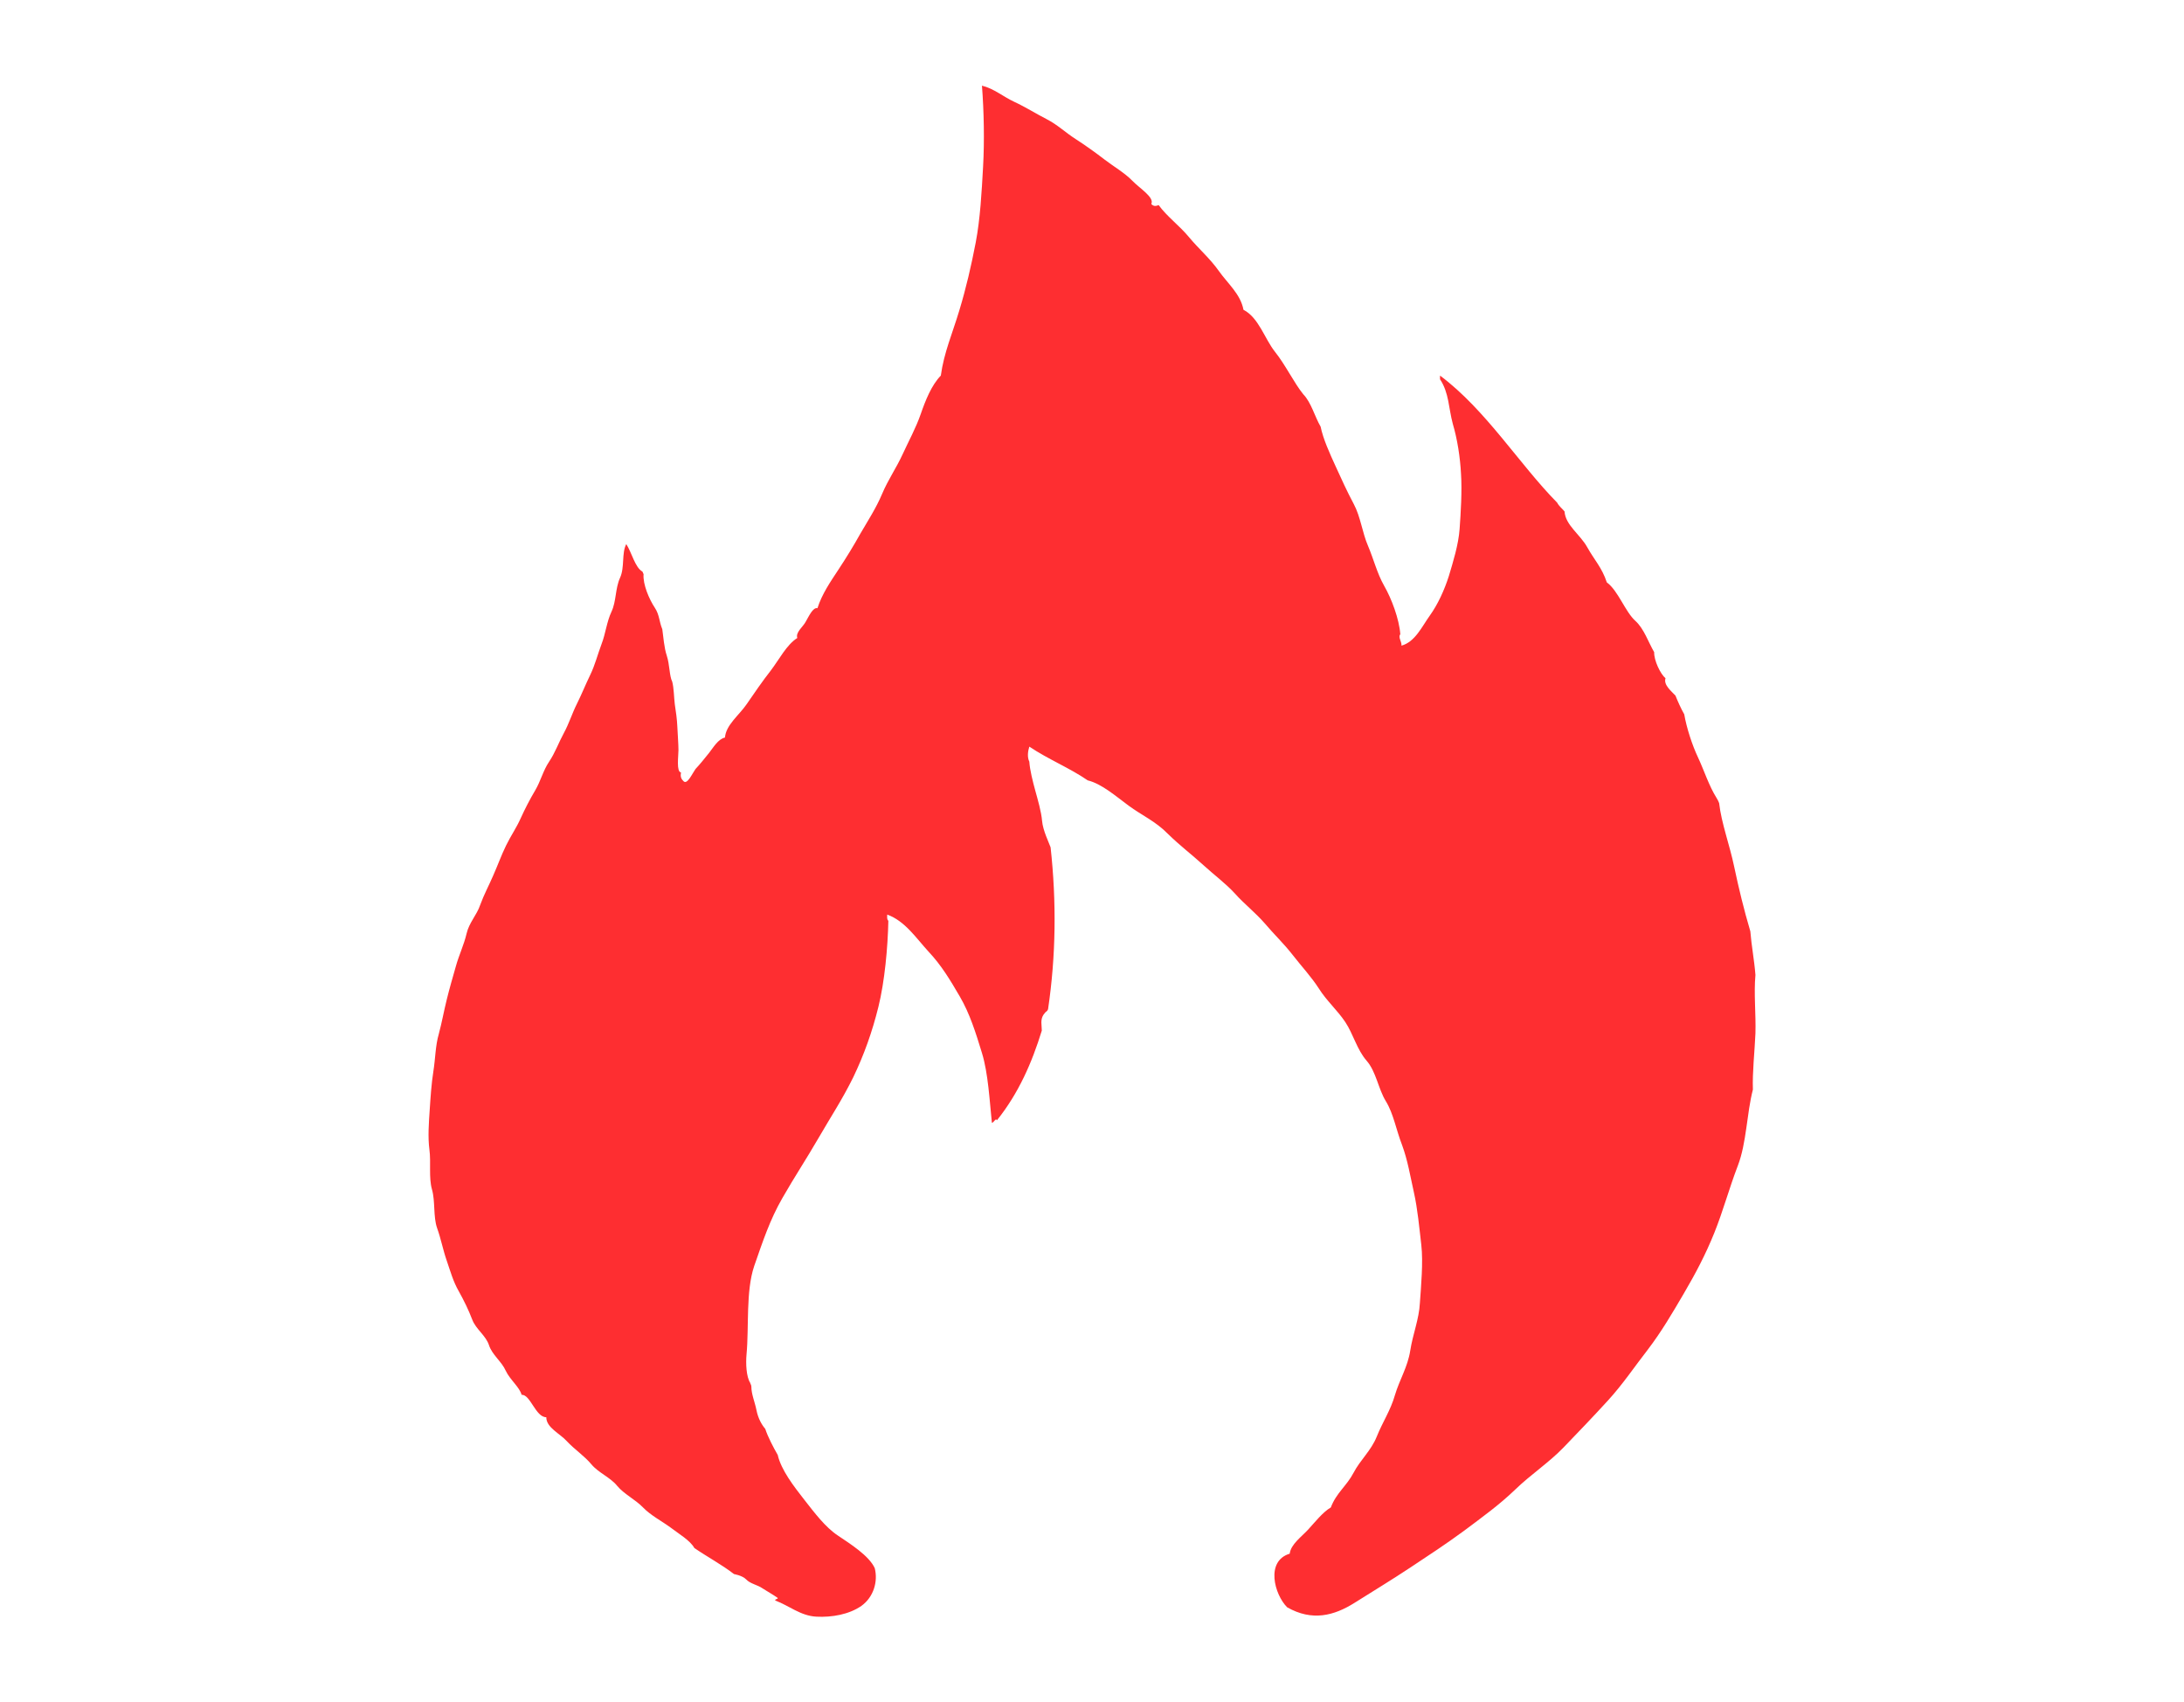 <?xml version="1.0" encoding="utf-8"?>
<!-- Generator: Adobe Illustrator 26.3.1, SVG Export Plug-In . SVG Version: 6.00 Build 0)  -->
<svg version="1.1" id="图层_1" xmlns:v="https://svgstorm.com"
	 xmlns="http://www.w3.org/2000/svg" xmlns:xlink="http://www.w3.org/1999/xlink" x="0px" y="0px" viewBox="0 0 770 600"
	 style="enable-background:new 0 0 770 600;" xml:space="preserve">
<style type="text/css">
	.st0{fill:#FE2E31;}
</style>
<g>
	<path class="st0" d="M241,275.4c-0.8-0.8-1.2-1.5-0.9-3.1c-1.7-0.2-0.9-5.8-0.9-7.9c0-2.1-0.3-5.9-0.4-8.3
		c-0.1-2.4-0.5-5.4-0.9-7.9c-0.3-2.5-0.3-5.6-0.9-7.9c-1-1.9-0.9-6.1-1.9-9.1c-1-3-1.2-6.7-1.6-9.4c-1.1-2.6-1-5.1-2.6-7.5
		c-2-3-4.3-8.3-4-11.9c-0.1-0.3-0.3-0.6-0.4-0.9c-2.6-1.4-3.8-6.8-5.7-9.7c-1.7,3.2-0.5,8.2-2.2,11.9c-1.7,3.7-1.3,8.3-3,11.9
		c-1.7,3.6-2.1,7.8-3.5,11.4c-1.4,3.7-2.3,7.4-4,10.9c-1.7,3.5-3,6.8-4.7,10.2c-1.7,3.4-2.8,7-4.6,10.3c-1.8,3.3-3.1,7-5.2,10.1
		c-2.1,3.1-3,6.9-4.9,10.1c-1.9,3.2-3.6,6.5-5.1,9.8c-1.5,3.4-3.5,6.2-5.2,9.7c-1.7,3.5-2.9,6.9-4.5,10.5c-1.5,3.5-3.3,6.8-4.6,10.4
		c-1.2,3.6-3.9,6.2-4.8,10.1c-0.9,3.9-2.7,7.6-3.8,11.6c-1.1,3.9-2.2,7.6-3.2,11.7c-1,4-1.7,8-2.8,12.1c-1.2,4.1-1.2,8.7-1.9,13.1
		s-1,9.1-1.3,13.6s-0.7,9.6-0.1,14.1c0.6,4.5-0.3,9.8,0.9,14c1.2,4.2,0.4,9.6,1.8,13.6c1.4,3.9,2.1,7.8,3.4,11.5
		c1.3,3.8,2.3,7.4,4.2,10.7c1.9,3.4,3.5,6.7,4.8,10.1c1.3,3.4,4.8,5.6,5.9,9c1.1,3.4,4.5,5.8,5.9,9c1.5,3.2,4.9,5.8,5.6,8.5
		c3.1-0.2,4.9,7.9,8.7,7.9c0,3.7,4.8,5.7,7.3,8.5c2.6,2.8,6.1,5.1,8.6,8.1c2.5,3,6.7,4.6,9.1,7.6c2.4,2.9,6.4,4.8,9.1,7.6
		c2.7,2.8,6.6,4.8,9.6,7c3,2.3,7,4.6,8.5,7.3c4.5,3.1,9.6,5.8,14,9.2c-0.5-0.1,2.9,0.4,4.3,1.9c1.4,1.5,4,1.9,5.7,3.1
		c1.7,1.1,3.7,2.2,5.4,3.4c0,0.6-0.9,0.2-0.9,0.9c4.9,1.8,8.9,5.4,14.5,5.7c5.5,0.3,11.6-0.8,15.9-3.8c4.3-3.1,5.9-8.6,4.7-13.3
		c-2-4.4-8.7-8.6-13-11.5c-4.4-2.9-8.3-8.1-11.9-12.7c-3.6-4.6-8.1-10.4-9.3-15.7c-1.5-2.6-3.5-6.4-4.4-9.2
		c-1.2-1.4-2.5-3.6-3.1-6.6c-0.6-3-1.8-5.6-1.8-8.3c0-0.6-0.4-1-0.4-1.3c-1.4-2.2-1.6-6.8-1.3-10.1c0.9-9.7-0.3-22.2,2.7-31.1
		c3.1-8.9,5.5-16.2,9.9-23.9c4.4-7.7,8.3-13.5,12.7-21.1c4.4-7.6,8.4-13.6,12.3-21.5c3.8-7.9,6.7-16,8.9-24.9
		c2.2-8.9,3.3-20.9,3.5-30.3c-0.6-0.6-0.4-1.4-0.4-2.2c6.3,2.3,10.1,8.2,14.6,13.1c4.5,4.8,7.5,9.8,11,15.8c3.5,6,5.6,12.7,7.8,19.9
		c2.2,7.1,2.7,17,3.5,24.6c0.7,0,1.3-1.8,1.8-0.9c7.6-9.5,12.3-20.2,15.8-31.6c0-1.9-0.6-3.8,0.6-5.6c1.2-1.7,1-0.7,1.6-1.9
		c2.8-18.9,3-37.9,0.9-57.1c-0.6-1.7-2.7-5.9-3-9.3c-0.3-3.4-1.5-7.4-2.4-10.7c-0.9-3.3-1.9-7.2-2.1-10.2c-0.8-1.6-0.5-3.7,0-5.3
		c6.7,4.5,14.2,7.5,20.6,11.9c4.9,1.2,9.8,5.5,14.4,8.9s9.5,5.5,13.8,9.9c4.4,4.3,8.2,7.1,12.6,11.1c3.6,3.3,7.8,6.4,11.1,10
		c3.2,3.6,7.2,6.7,10.5,10.5c3.3,3.9,6.8,7.2,9.9,11.2c3.1,4,6.5,7.6,9.2,11.8c2.7,4.3,6.5,7.6,9.3,11.8c2.8,4.2,4.1,9.7,7.5,13.6
		c3.4,3.9,4.1,9.9,6.8,14.3c2.7,4.4,3.6,10,5.7,15.4c2,5.4,2.9,11,4.2,16.8c1.3,5.8,1.9,12.5,2.6,18.5c0.7,6-0.1,14.6-0.5,20.4
		c-0.3,5.8-2.5,11-3.4,16.8c-0.9,5.8-3.8,10.3-5.4,15.7c-1.5,5.3-4.4,9.6-6.4,14.6c-2,5-5.8,8.2-8.2,12.8c-2.4,4.6-6.1,7.1-8,12.2
		c-2.8,1.6-5.6,5.2-8,7.8c-2.4,2.6-6.1,5.2-6.5,8.5c-8.6,2.6-5.4,14.4-0.9,18.9c8.8,5,16.5,3,23.8-1.6c7.3-4.6,12.8-7.9,19.6-12.4
		c6.8-4.5,12.6-8.3,19-13c6.4-4.8,12.4-9.1,18-14.5c5.6-5.4,11.9-9.5,17.1-14.9c5.2-5.4,10.3-10.7,15.6-16.5
		c5.3-5.8,9.2-11.7,14.1-18c4.8-6.3,8.6-12.8,12.7-19.8c4.1-7,7.6-13.6,10.7-21.3c3.1-7.7,5.2-15.6,8.3-23.7
		c3.1-8.1,3.1-18.3,5.3-26.8c-0.2-6.3,0.6-13,0.9-19.8c0.2-6.8-0.6-14.2,0-20.6c-0.4-5.2-1.4-10.3-1.8-15.4
		c-2.2-7.4-4.1-15.2-5.7-22.8c-1.6-7.7-4.5-15.3-5.3-22.4c-0.3-0.7-0.5-1.2-0.9-1.8c-2.7-4.3-4.4-9.7-6.5-14.2
		c-2.1-4.4-4.1-10.6-4.9-15.3c-1.1-1.9-2.3-4.6-3.1-6.6c-1.4-1.5-4.3-3.8-3.5-6.1c-1.8-1.5-4.1-6.3-4-9.2c-2-3.4-3.6-8.3-6.6-11
		c-3.6-3.2-6.1-10.7-10.1-13.6c-1.7-5.2-4.4-7.9-6.9-12.4c-2.5-4.5-7.7-7.8-8-12.6c-0.8-1-2-1.9-2.6-3.1
		c-13.4-13.6-25.1-32.7-41.3-44.8c0,0.4,0,0.9,0,1.3c3.2,4.8,3,10.2,4.5,15.7c1.6,5.4,2.6,11.8,2.9,17.7c0.4,5.9-0.1,13.9-0.5,19.4
		c-0.4,5.5-2.3,11.6-3.8,16.6c-1.6,5-3.9,10-6.7,13.9c-2.8,3.9-5.2,9.3-10,10.6c0.2-1.3-1.3-3-0.4-4c-0.4-5.4-3.1-12.6-5.7-17.1
		c-2.5-4.4-3.7-9.4-5.7-14.1c-2-4.6-2.6-10.2-5-14.7c-2.4-4.5-4.3-8.7-6.4-13.3c-2.1-4.6-4.4-9.6-5.3-14c-2.1-3.6-3.3-8.5-6.1-11.4
		c-3.2-3.9-6.3-10.4-10-15c-3.7-4.7-5.7-12-11.1-14.8c-1-5.5-5.6-9.3-8.7-13.7c-3.1-4.4-7.2-7.9-10.5-11.9c-3.3-4-7.9-7.4-10.7-11.3
		c-1,0.4-1.8,0.5-2.6-0.4c1.2-2.3-4.1-5.5-6.7-8.2c-2.6-2.7-6.7-5.1-9.7-7.4c-3-2.3-6.7-5-10.3-7.3c-3.6-2.3-6.3-5-10.2-7
		c-3.9-2-7.5-4.3-11.4-6.1c-3.9-1.8-7.2-4.7-11.4-5.7c0.7,9.1,0.9,19.5,0.4,28.5c-0.5,9-1,18.4-2.6,26.8c-1.6,8.3-3.4,16.1-5.8,24
		c-2.4,8-5.4,14.8-6.5,22.9c-3.3,3.4-5.4,8.7-7.1,13.6c-1.7,4.9-4.2,9.4-6.4,14.2c-2.2,4.8-5.1,8.9-7.2,13.9
		c-2.1,5-5.1,9.6-7.6,13.9c-2.4,4.3-4.9,8.4-7.8,12.8c-2.9,4.4-5.8,8.6-7.4,13.6c-1.6-0.4-3.1,3-4.1,4.7c-0.9,1.8-3.7,3.8-3,5.8
		c-3.8,2.4-6.4,7.6-9.3,11.4c-2.9,3.7-6,8.2-8.6,12c-2.6,3.8-7.3,7.3-7.6,11.7c-2.4,0.5-4.1,3.5-5.6,5.4s-3.3,4.1-4.8,5.7
		C244,272.8,242.3,276.7,241,275.4z"/>
</g>
</svg>

